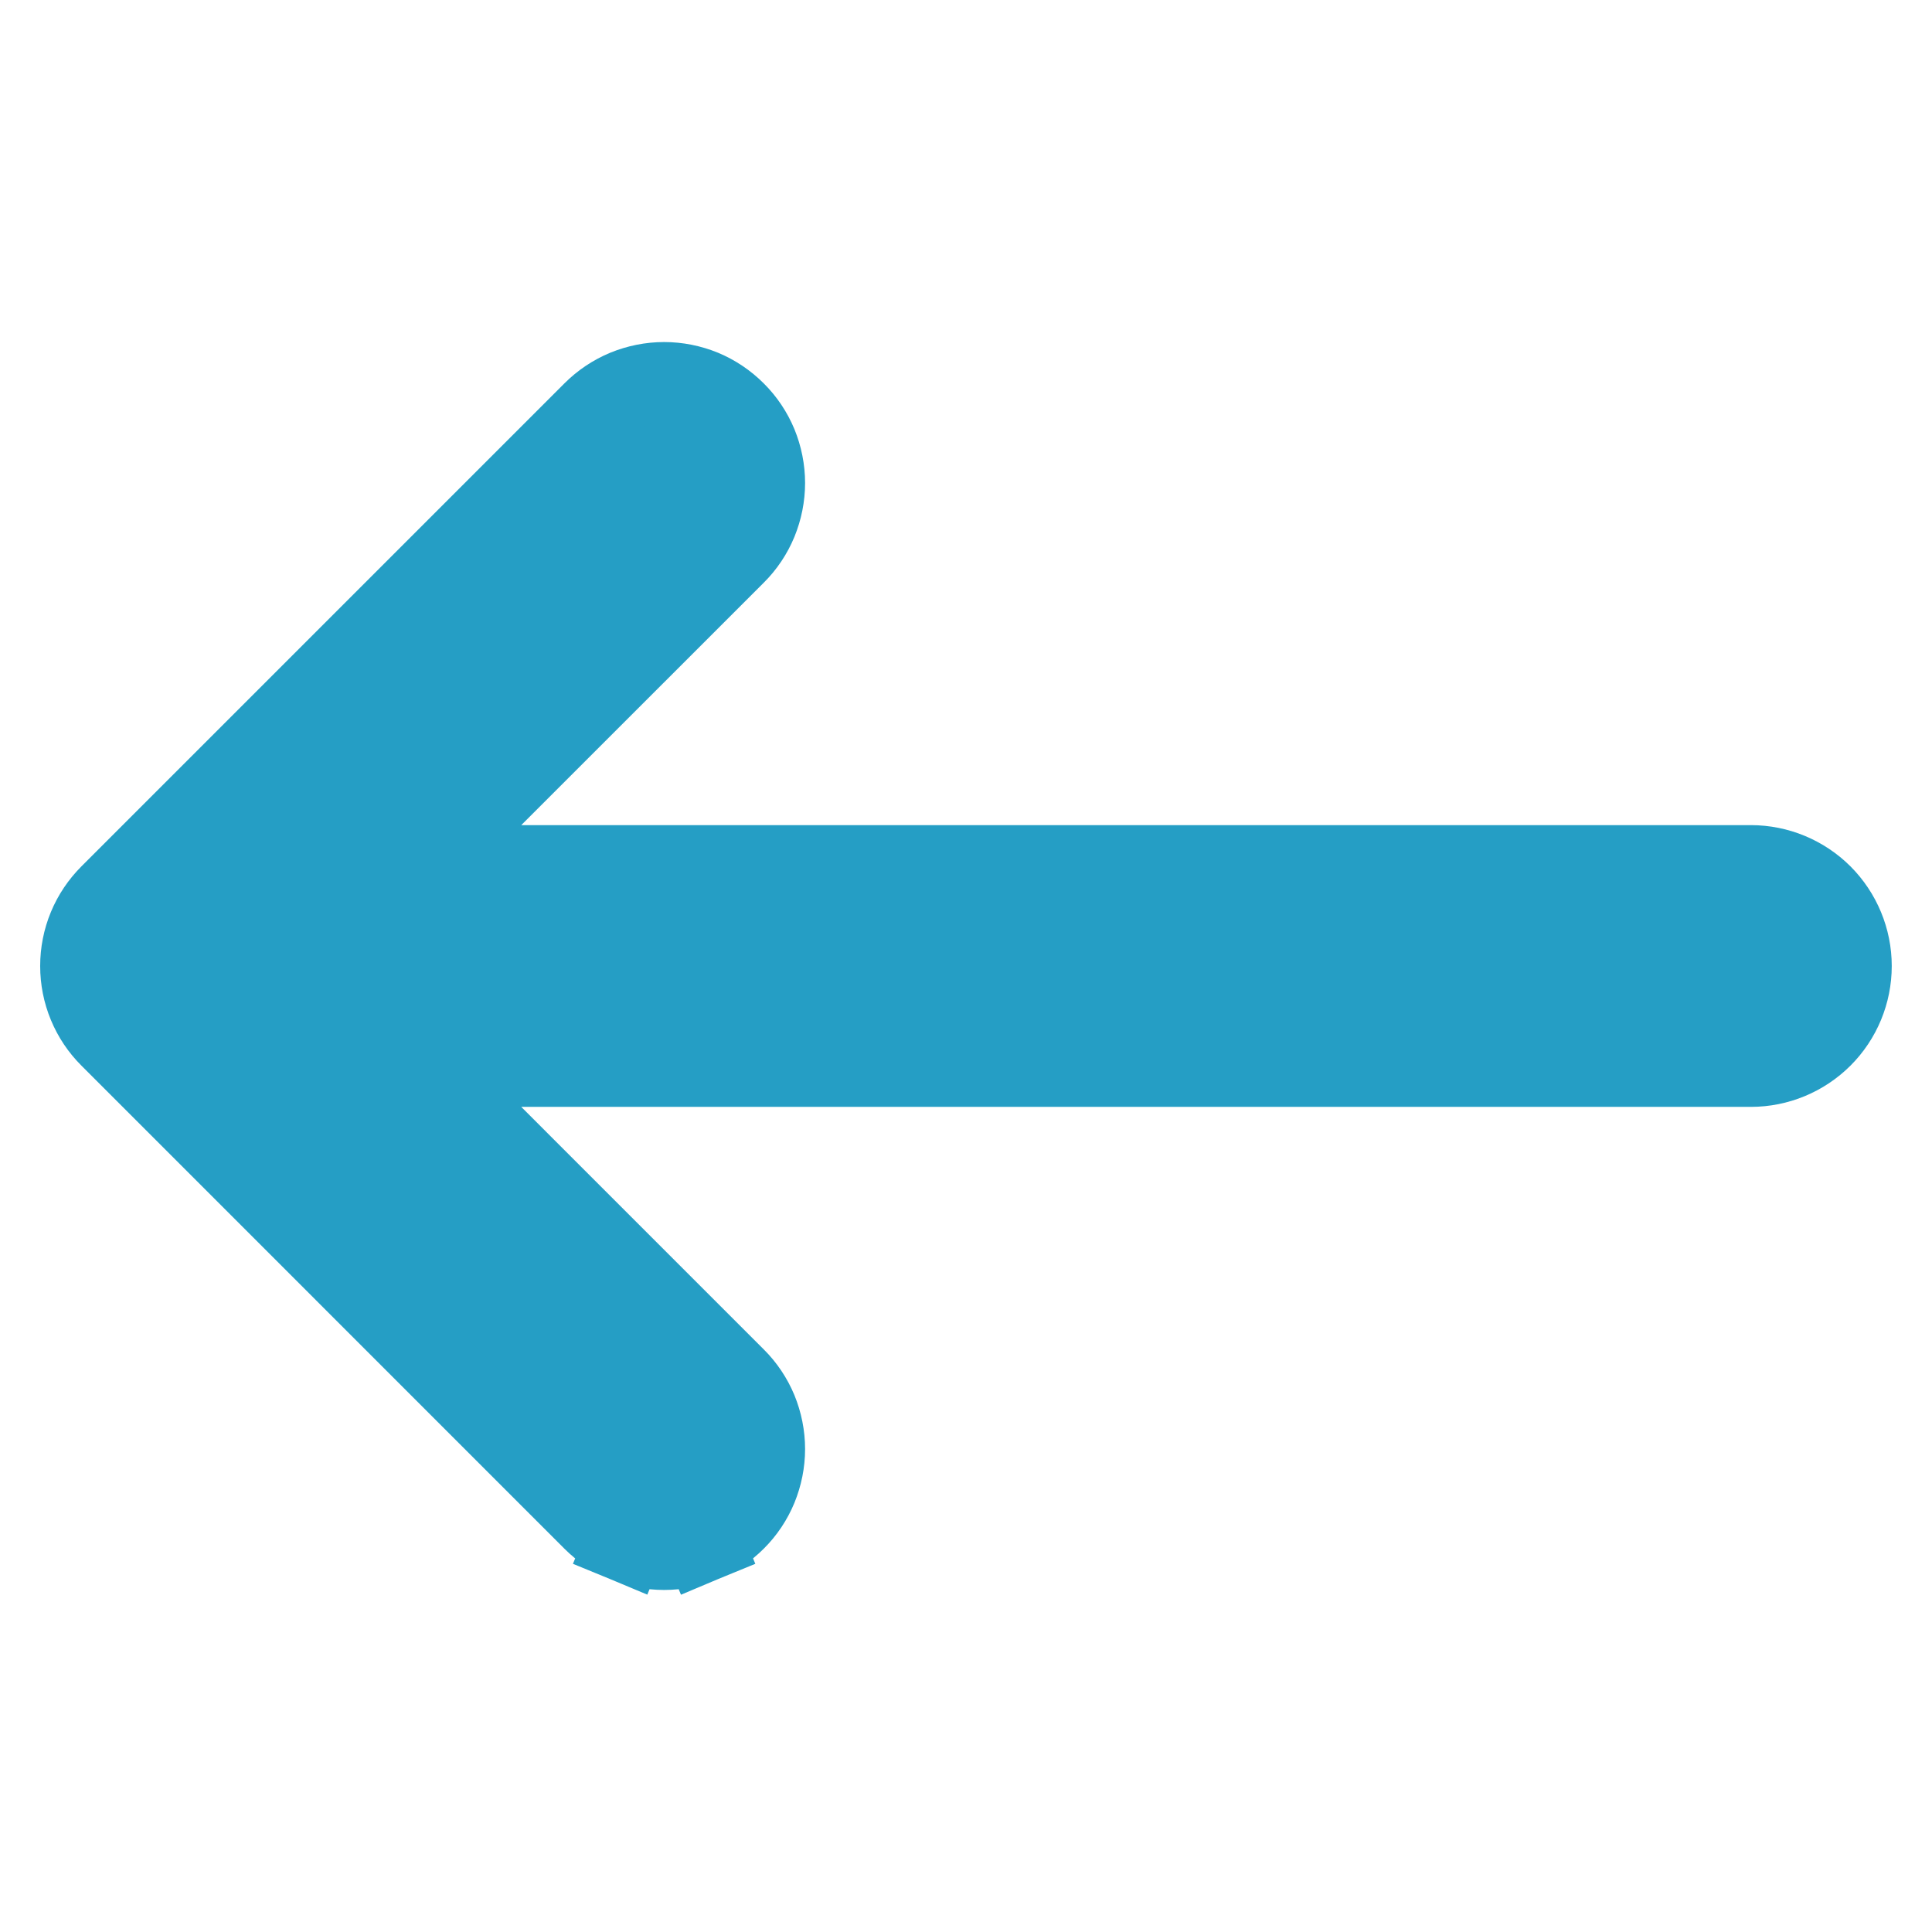 <svg width="24" height="24" viewBox="0 0 24 24" fill="none" xmlns="http://www.w3.org/2000/svg">
<path d="M9.134 17.116L5.268 13.25H21.75C22.081 13.25 22.399 13.118 22.634 12.884C22.868 12.65 23 12.332 23 12C23 11.669 22.868 11.351 22.634 11.116C22.399 10.882 22.081 10.75 21.75 10.75H5.268L9.134 6.885L9.134 6.885C9.251 6.769 9.343 6.631 9.406 6.479C9.468 6.327 9.501 6.164 9.501 6C9.501 5.836 9.468 5.673 9.406 5.521C9.343 5.37 9.251 5.232 9.134 5.116C9.018 5 8.88 4.907 8.729 4.844C8.577 4.782 8.414 4.749 8.25 4.749C8.086 4.749 7.923 4.782 7.771 4.844C7.619 4.907 7.481 5 7.365 5.116L1.366 11.115C1.366 11.115 1.366 11.115 1.366 11.115C1.249 11.232 1.157 11.369 1.094 11.521C1.031 11.673 0.999 11.836 0.999 12C0.999 12.165 1.031 12.327 1.094 12.479C1.157 12.631 1.249 12.769 1.366 12.885C1.366 12.885 1.366 12.885 1.366 12.885L7.365 18.885C7.481 19.001 7.619 19.093 7.771 19.156L7.963 18.694L7.771 19.156C7.923 19.219 8.086 19.251 8.25 19.251C8.414 19.251 8.577 19.219 8.729 19.156L8.537 18.694L8.729 19.156C8.88 19.093 9.018 19.001 9.134 18.885C9.251 18.769 9.343 18.631 9.406 18.479C9.468 18.327 9.501 18.165 9.501 18C9.501 17.836 9.468 17.673 9.406 17.521C9.343 17.37 9.251 17.232 9.134 17.116L9.134 17.116Z" fill="#259EC5" stroke="#259EC5"/>
</svg>
